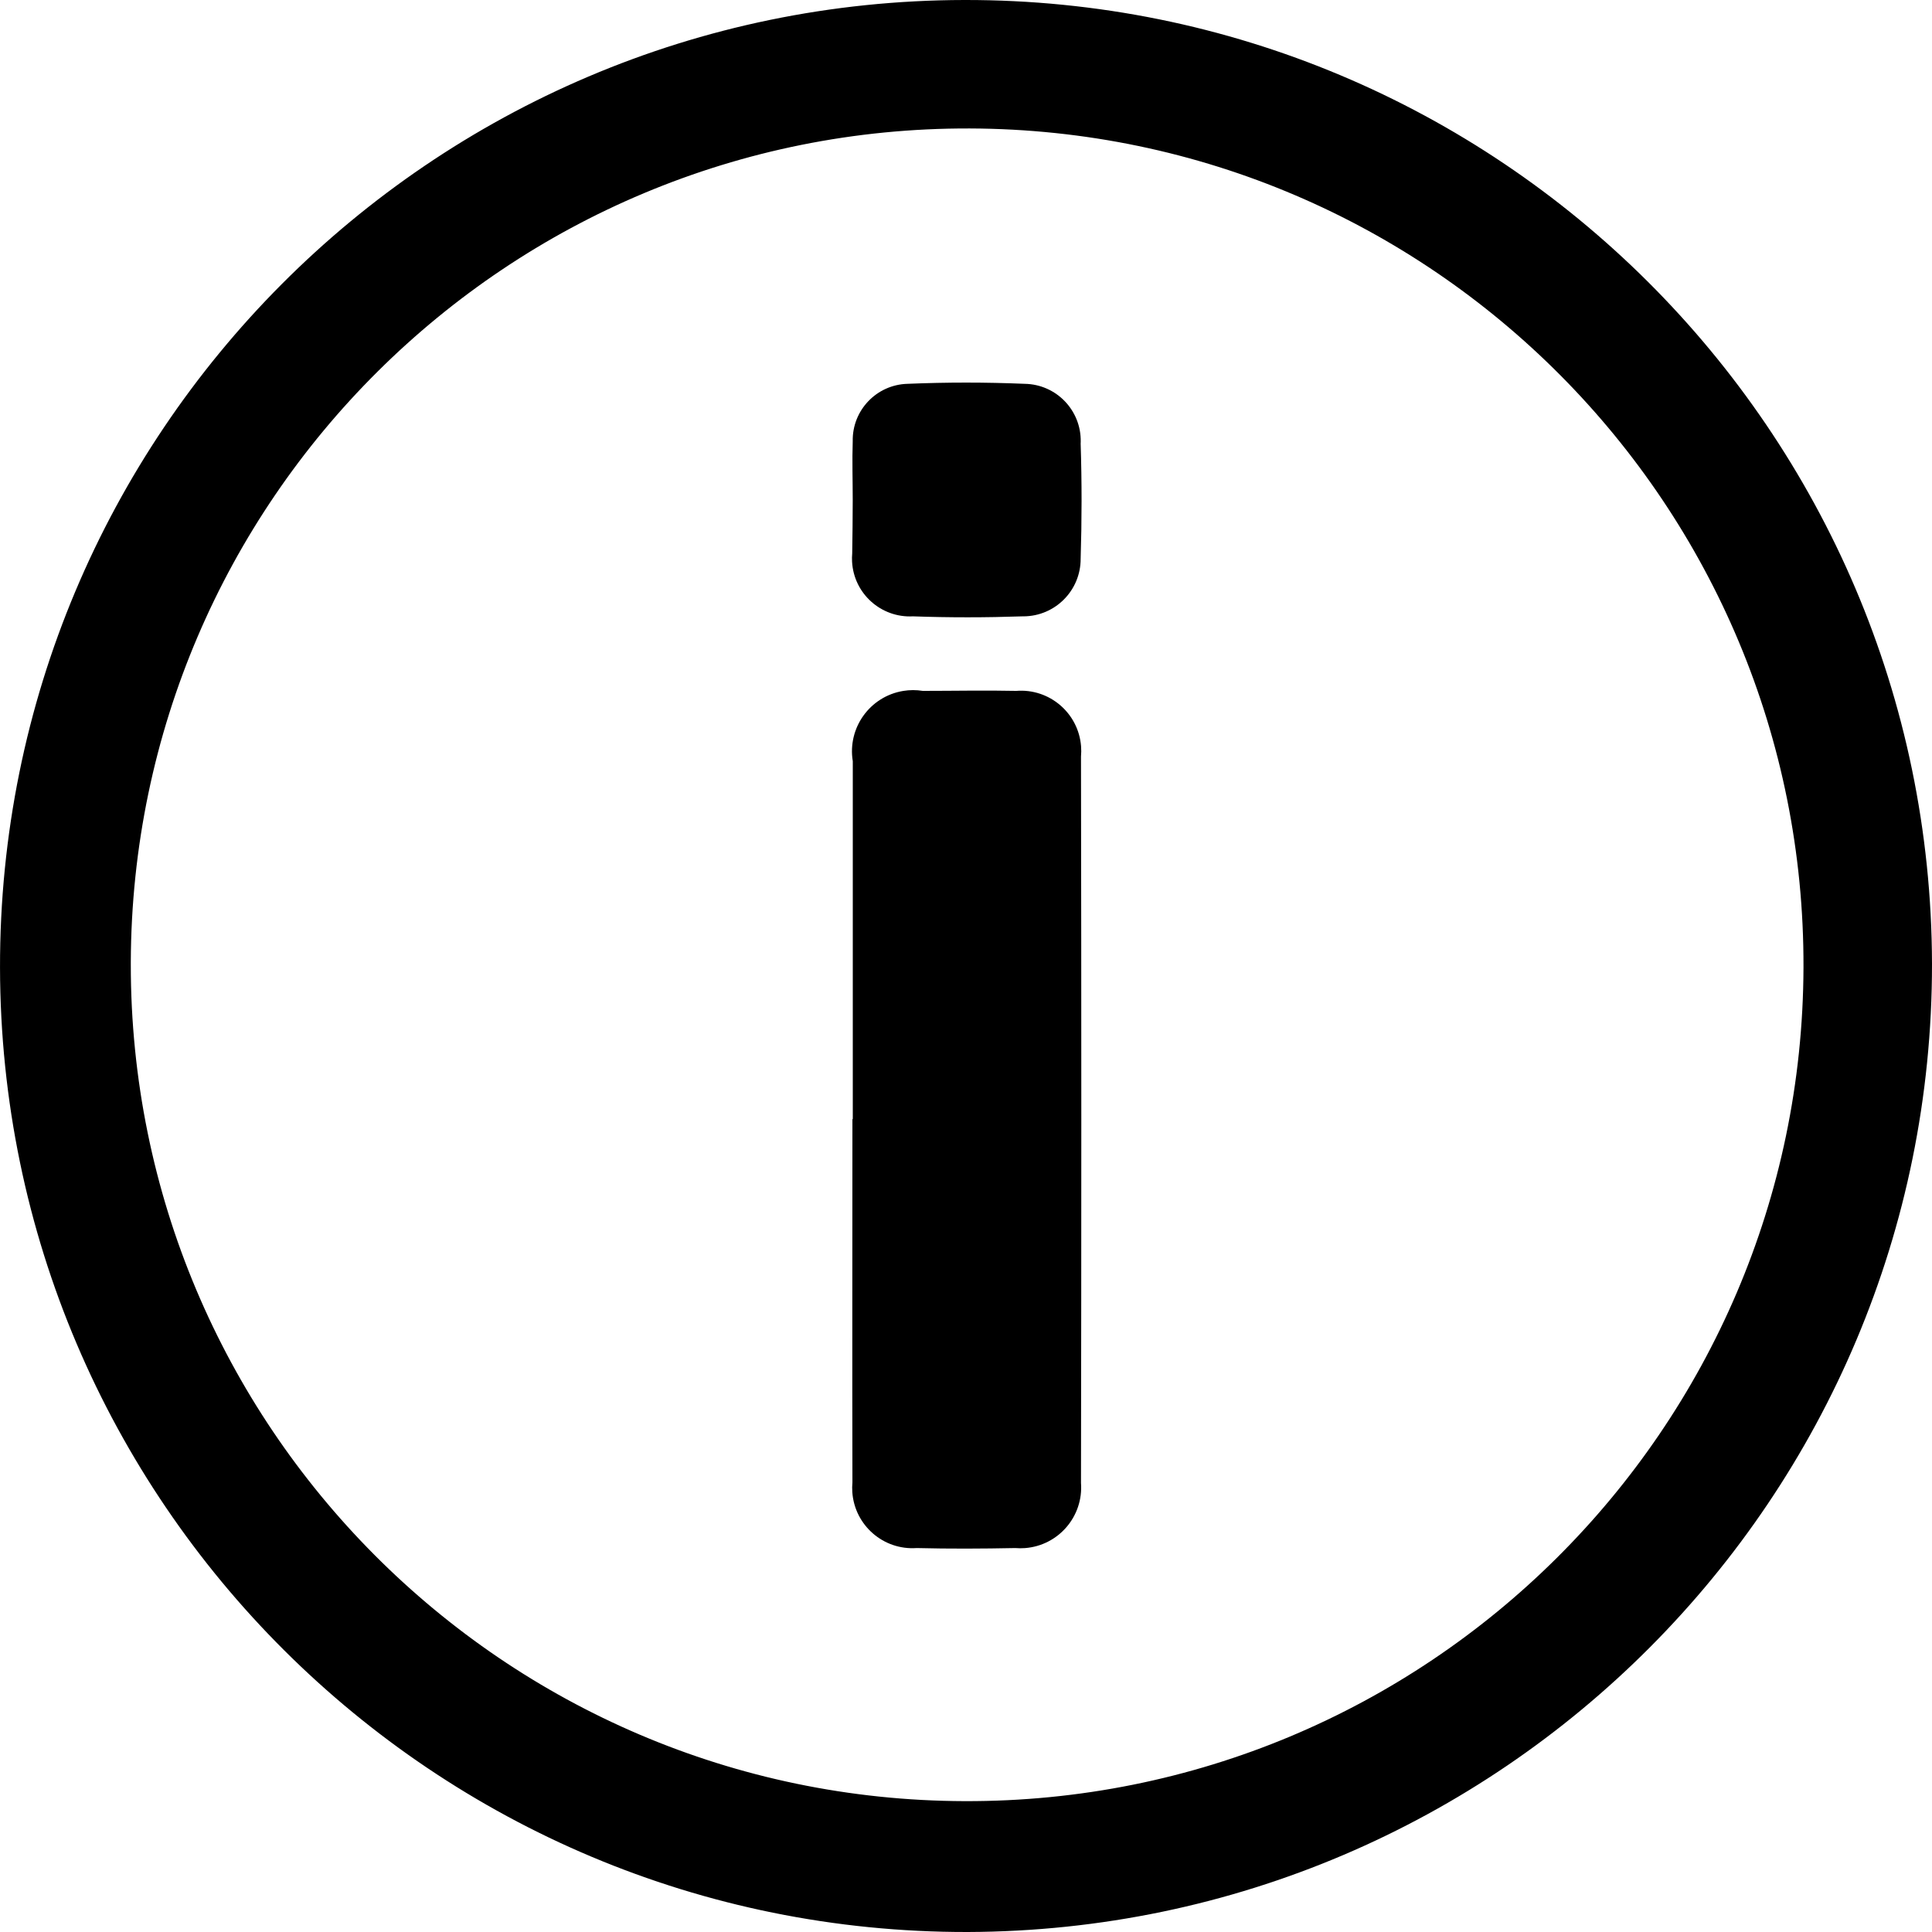 <?xml version="1.0" encoding="utf-8"?>
<!-- Generator: Adobe Illustrator 26.2.1, SVG Export Plug-In . SVG Version: 6.00 Build 0)  -->
<svg version="1.1" id="Layer_1" xmlns="http://www.w3.org/2000/svg" xmlns:xlink="http://www.w3.org/1999/xlink" x="0px" y="0px"
	 viewBox="0 0 1080 1080" style="enable-background:new 0 0 1080 1080;" xml:space="preserve">
<g id="Component_12_5" transform="translate(0 5)">
	<path id="Path_57" d="M540.92,1075C242.69,1075.5,0.51,834.15,0.01,535.92C-0.5,237.68,240.85-4.49,539.09-5
		C837.21-5.51,1079.34,235.68,1080,533.8C1080.19,831.95,839.06,1074.02,540.92,1075z M539.14,1001.85
		c258.2,0.83,468.19-207.82,469.02-466.02S800.35,67.64,542.14,66.81C283.94,65.98,73.95,274.62,73.12,532.83c0,0.37,0,0.76,0,1.13
		c-0.22,257.78,208.27,467.1,466.05,467.89H539.14z"/>
	<path id="Path_58" d="M476.71,620.52c0-66.67,0-133.34,0-200c-3.06-18.64,9.57-36.23,28.21-39.29c3.61-0.59,7.3-0.6,10.92-0.02
		c17.39,0,34.84-0.37,52.24,0c18.54-1.47,34.77,12.37,36.24,30.92c0.15,1.94,0.14,3.89-0.04,5.82c0.24,135.33,0.24,270.67,0,406.01
		c1.42,18.7-12.59,35.01-31.29,36.43c-1.82,0.14-3.64,0.13-5.45-0.02c-18.37,0.37-36.74,0.46-55.11,0
		c-18.55,1.32-34.66-12.66-35.98-31.22c-0.13-1.84-0.11-3.69,0.06-5.52c-0.15-67.67,0-135.33,0-203L476.71,620.52z"/>
	<path id="Path_59" d="M476.68,274.5c0-10.93-0.37-21.9,0-32.82c-0.36-17.31,13.32-31.65,30.62-32.12c21.83-0.92,43.75-0.92,65.59,0
		c17.57,0.31,31.55,14.81,31.24,32.38c-0.01,0.36-0.02,0.71-0.04,1.06c0.7,21.43,0.67,42.86,0,64.3
		c0.09,17.72-14.21,32.16-31.93,32.24c-0.18,0-0.37,0-0.55,0c-20.36,0.7-40.78,0.73-61.24,0c-17.85,0.96-33.1-12.72-34.06-30.57
		c-0.08-1.53-0.06-3.06,0.08-4.58C476.56,294.43,476.65,284.42,476.68,274.5z"/>
</g>
</svg>

